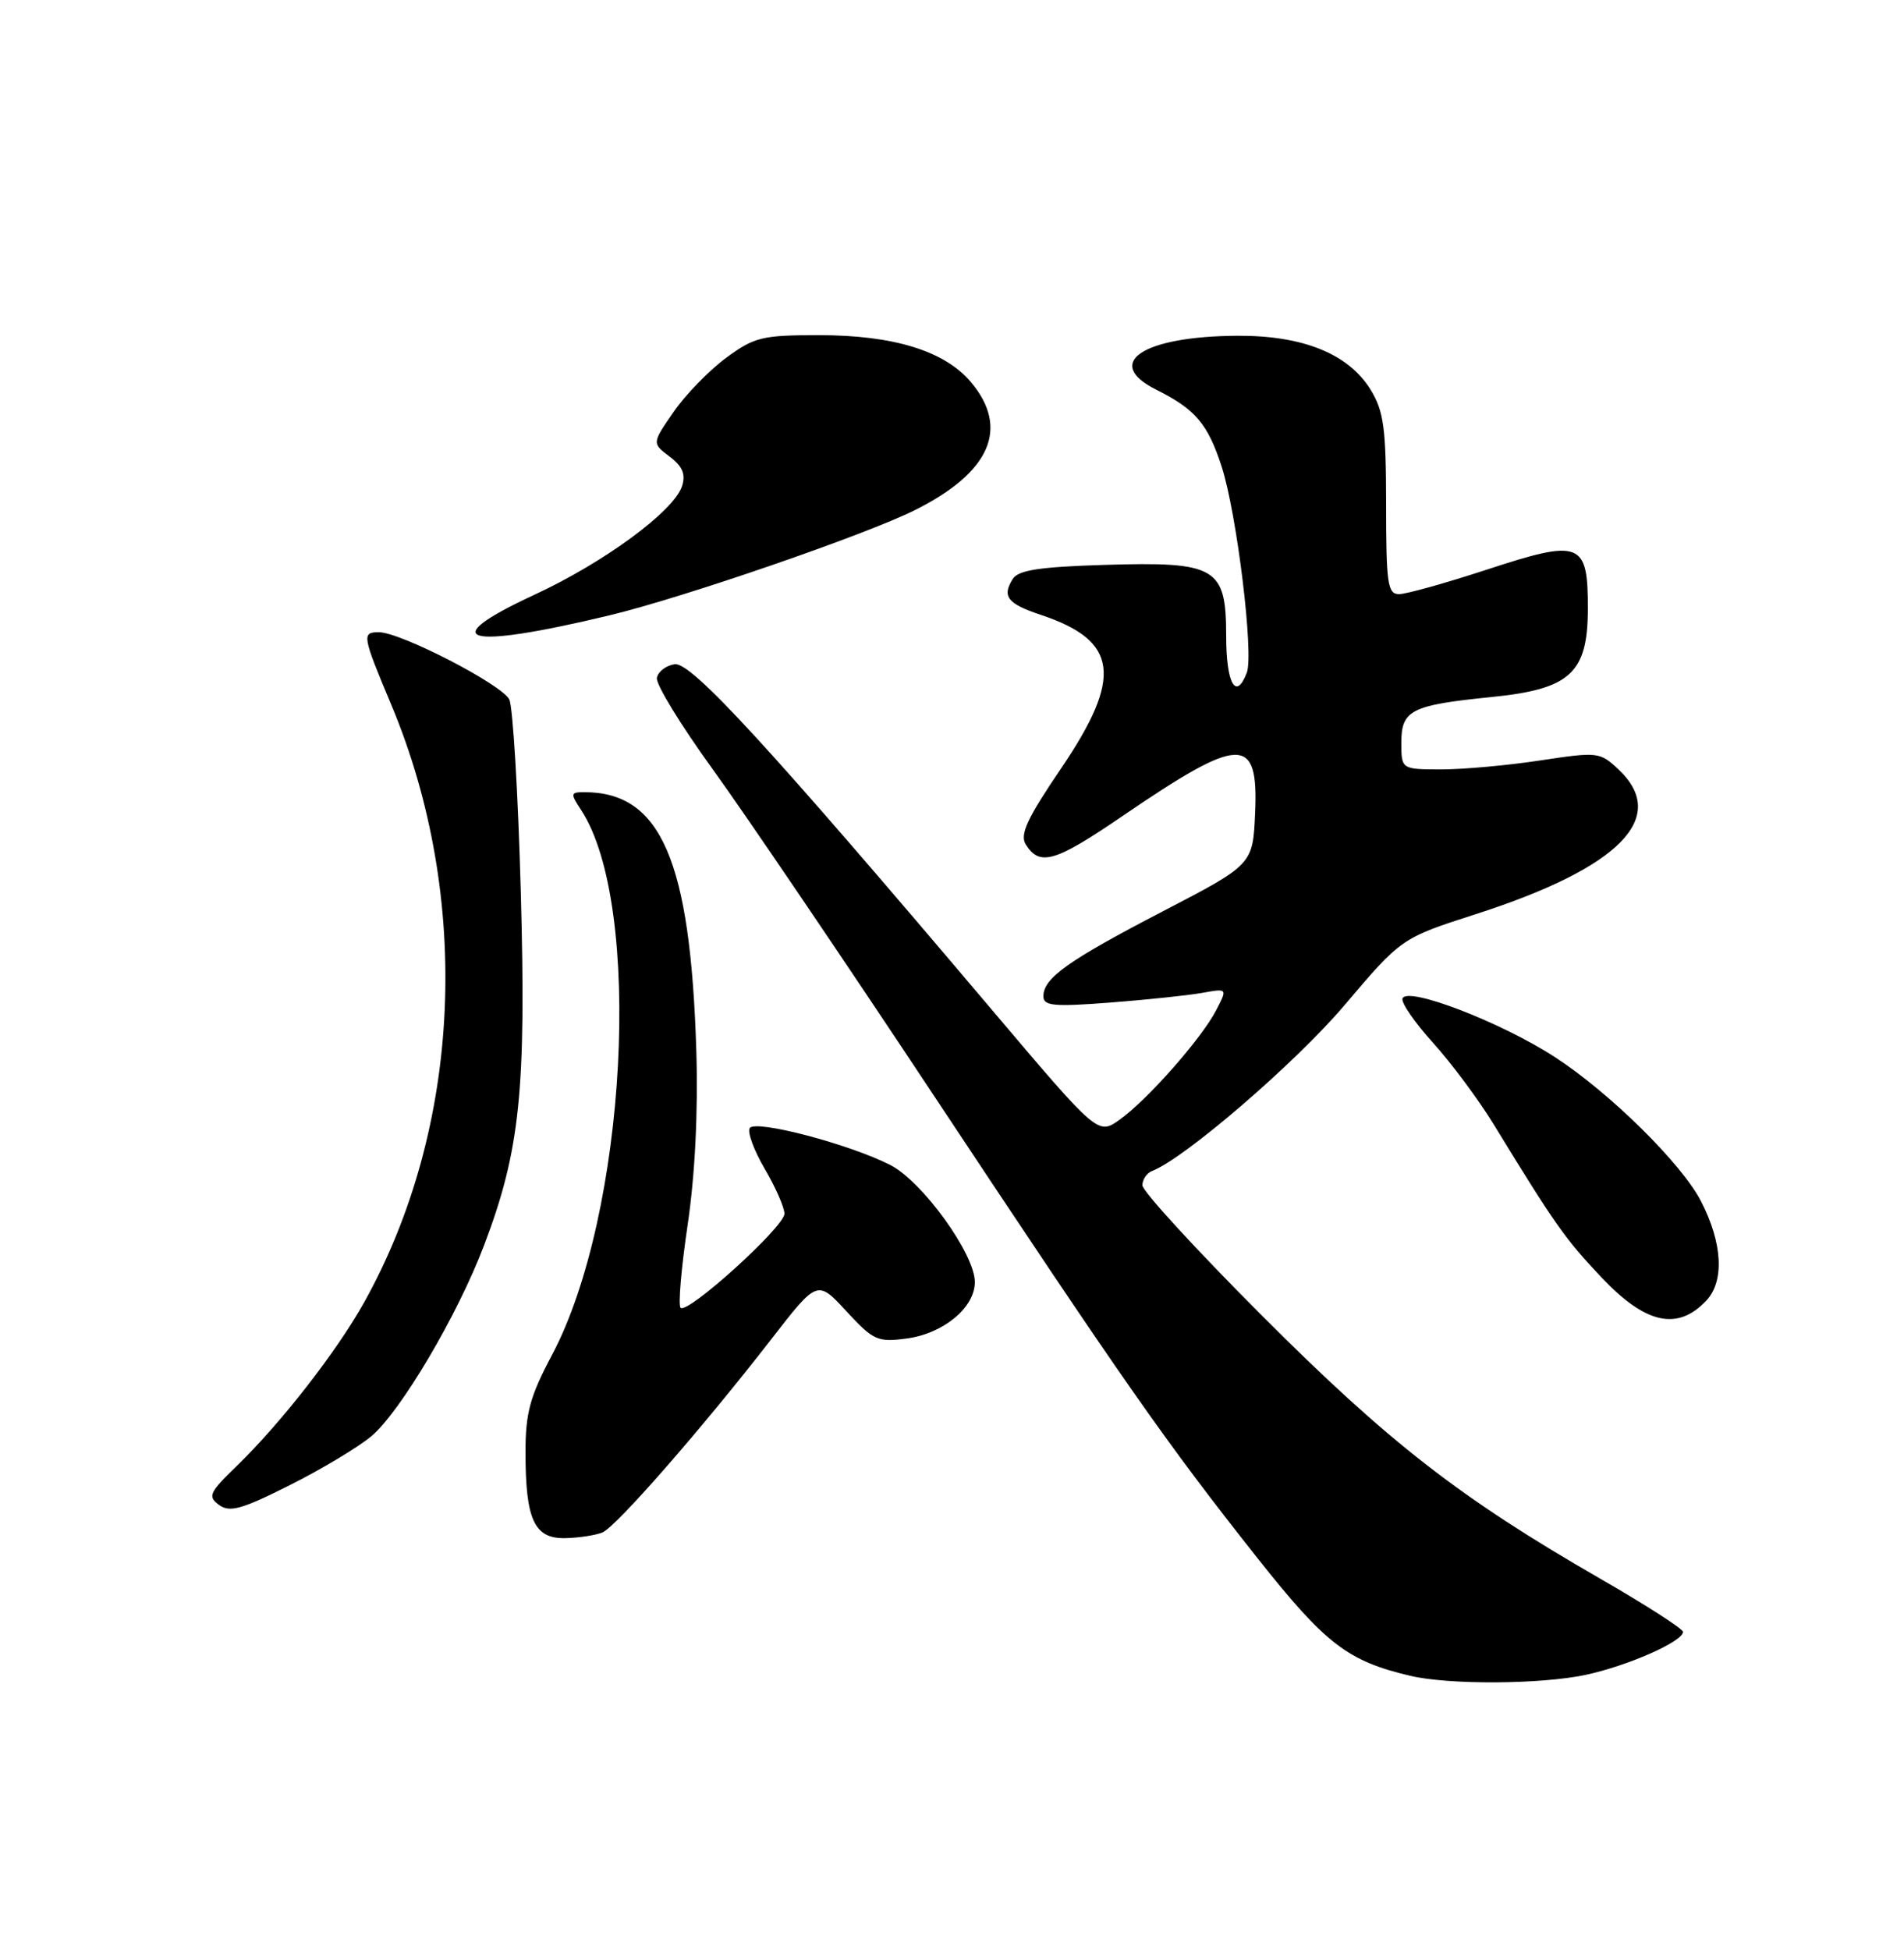 <?xml version="1.0" encoding="UTF-8" standalone="no"?>
<!DOCTYPE svg PUBLIC "-//W3C//DTD SVG 1.1//EN" "http://www.w3.org/Graphics/SVG/1.1/DTD/svg11.dtd" >
<svg xmlns="http://www.w3.org/2000/svg" xmlns:xlink="http://www.w3.org/1999/xlink" version="1.1" viewBox="0 0 250 256">
 <g >
 <path fill="currentColor"
d=" M 208.20 219.88 C 213.73 218.70 221.01 215.49 220.98 214.23 C 220.97 213.83 216.08 210.69 210.11 207.25 C 191.71 196.66 182.37 189.40 165.75 172.77 C 157.09 164.10 150.00 156.38 150.00 155.61 C 150.00 154.84 150.58 153.99 151.29 153.72 C 155.54 152.09 170.08 139.56 176.49 132.02 C 184.00 123.16 184.00 123.16 193.75 120.02 C 212.68 113.93 219.22 107.31 212.50 101.00 C 210.07 98.72 209.80 98.69 202.25 99.83 C 197.99 100.48 192.14 101.01 189.25 101.01 C 184.00 101.00 184.00 101.00 184.00 97.48 C 184.00 93.22 185.30 92.57 195.82 91.51 C 206.16 90.48 208.47 88.38 208.49 79.97 C 208.51 71.10 207.57 70.73 195.23 74.78 C 189.82 76.55 184.63 78.00 183.70 78.00 C 182.20 78.00 182.00 76.64 182.00 66.25 C 181.99 56.23 181.70 54.01 179.98 51.19 C 177.09 46.47 171.12 44.04 162.50 44.08 C 150.05 44.14 144.77 47.64 151.82 51.16 C 156.96 53.73 158.58 55.63 160.41 61.27 C 162.40 67.41 164.65 85.86 163.71 88.31 C 162.29 92.03 161.00 89.76 161.00 83.52 C 161.00 74.45 159.73 73.71 145.00 74.16 C 136.51 74.42 133.70 74.85 132.98 76.00 C 131.53 78.30 132.27 79.26 136.66 80.72 C 146.84 84.11 147.47 88.87 139.33 100.87 C 134.86 107.45 133.87 109.58 134.69 110.87 C 136.52 113.77 138.52 113.19 147.36 107.15 C 162.96 96.51 165.25 96.45 164.80 106.74 C 164.50 113.50 164.50 113.50 152.72 119.62 C 140.21 126.12 137.00 128.40 137.00 130.80 C 137.00 132.06 138.36 132.19 145.75 131.62 C 150.56 131.25 156.00 130.68 157.84 130.35 C 161.18 129.75 161.18 129.75 159.69 132.62 C 157.76 136.35 150.66 144.39 147.02 146.99 C 144.17 149.02 144.17 149.02 130.40 132.76 C 101.03 98.06 90.78 86.89 88.59 87.20 C 87.45 87.37 86.40 88.17 86.25 89.00 C 86.10 89.83 89.40 95.22 93.59 101.00 C 97.77 106.78 110.89 126.12 122.73 144.00 C 147.58 181.49 153.09 189.37 165.13 204.58 C 174.04 215.83 176.94 218.06 185.15 220.00 C 190.23 221.20 202.25 221.14 208.20 219.88 Z  M 79.11 201.18 C 80.93 200.41 92.20 187.51 101.26 175.83 C 107.32 168.01 107.32 168.01 111.13 172.14 C 114.69 175.99 115.22 176.23 119.07 175.72 C 123.88 175.07 128.00 171.66 128.00 168.31 C 128.00 164.63 121.11 155.10 116.91 152.95 C 111.50 150.19 99.15 146.95 98.44 148.10 C 98.11 148.63 99.00 151.04 100.42 153.46 C 101.84 155.88 103.00 158.53 103.00 159.34 C 103.00 161.05 90.26 172.59 89.36 171.69 C 89.03 171.37 89.45 166.47 90.29 160.80 C 91.26 154.23 91.67 145.98 91.43 138.00 C 90.66 112.97 86.79 104.00 76.74 104.00 C 74.90 104.00 74.87 104.16 76.30 106.34 C 84.47 118.80 82.30 159.39 72.48 177.88 C 69.58 183.34 69.00 185.48 69.00 190.65 C 69.00 199.54 70.15 202.02 74.23 201.93 C 76.03 201.89 78.22 201.55 79.11 201.18 Z  M 48.76 188.55 C 52.61 185.30 60.08 172.67 63.56 163.49 C 68.29 151.03 69.10 143.17 68.38 117.03 C 68.02 104.09 67.34 92.74 66.87 91.82 C 65.84 89.83 52.59 83.00 49.75 83.00 C 47.48 83.00 47.55 83.41 51.39 92.56 C 62.00 117.90 60.63 148.02 47.80 171.00 C 44.22 177.42 36.88 186.84 31.12 192.42 C 27.47 195.95 27.24 196.46 28.76 197.57 C 30.16 198.59 31.72 198.16 38.06 194.97 C 42.26 192.86 47.07 189.97 48.76 188.55 Z  M 224.04 170.75 C 226.45 168.19 226.18 163.18 223.33 157.67 C 220.79 152.76 211.40 143.49 204.21 138.81 C 197.15 134.21 184.73 129.43 184.15 131.09 C 183.96 131.64 185.76 134.25 188.15 136.89 C 190.54 139.53 194.13 144.35 196.12 147.60 C 204.20 160.81 205.50 162.65 210.30 167.72 C 216.07 173.83 220.27 174.75 224.04 170.75 Z  M 80.00 80.79 C 89.69 78.47 113.71 70.19 120.17 66.95 C 130.05 62.00 132.57 56.21 127.49 50.17 C 124.04 46.07 117.34 44.00 107.52 44.00 C 100.08 44.00 99.05 44.25 95.35 46.97 C 93.13 48.61 90.02 51.80 88.45 54.07 C 85.60 58.19 85.60 58.19 87.92 59.94 C 89.61 61.21 90.05 62.26 89.56 63.80 C 88.52 67.08 79.37 73.82 70.17 78.08 C 56.93 84.22 61.02 85.35 80.00 80.79 Z "/>
</g>
</svg>